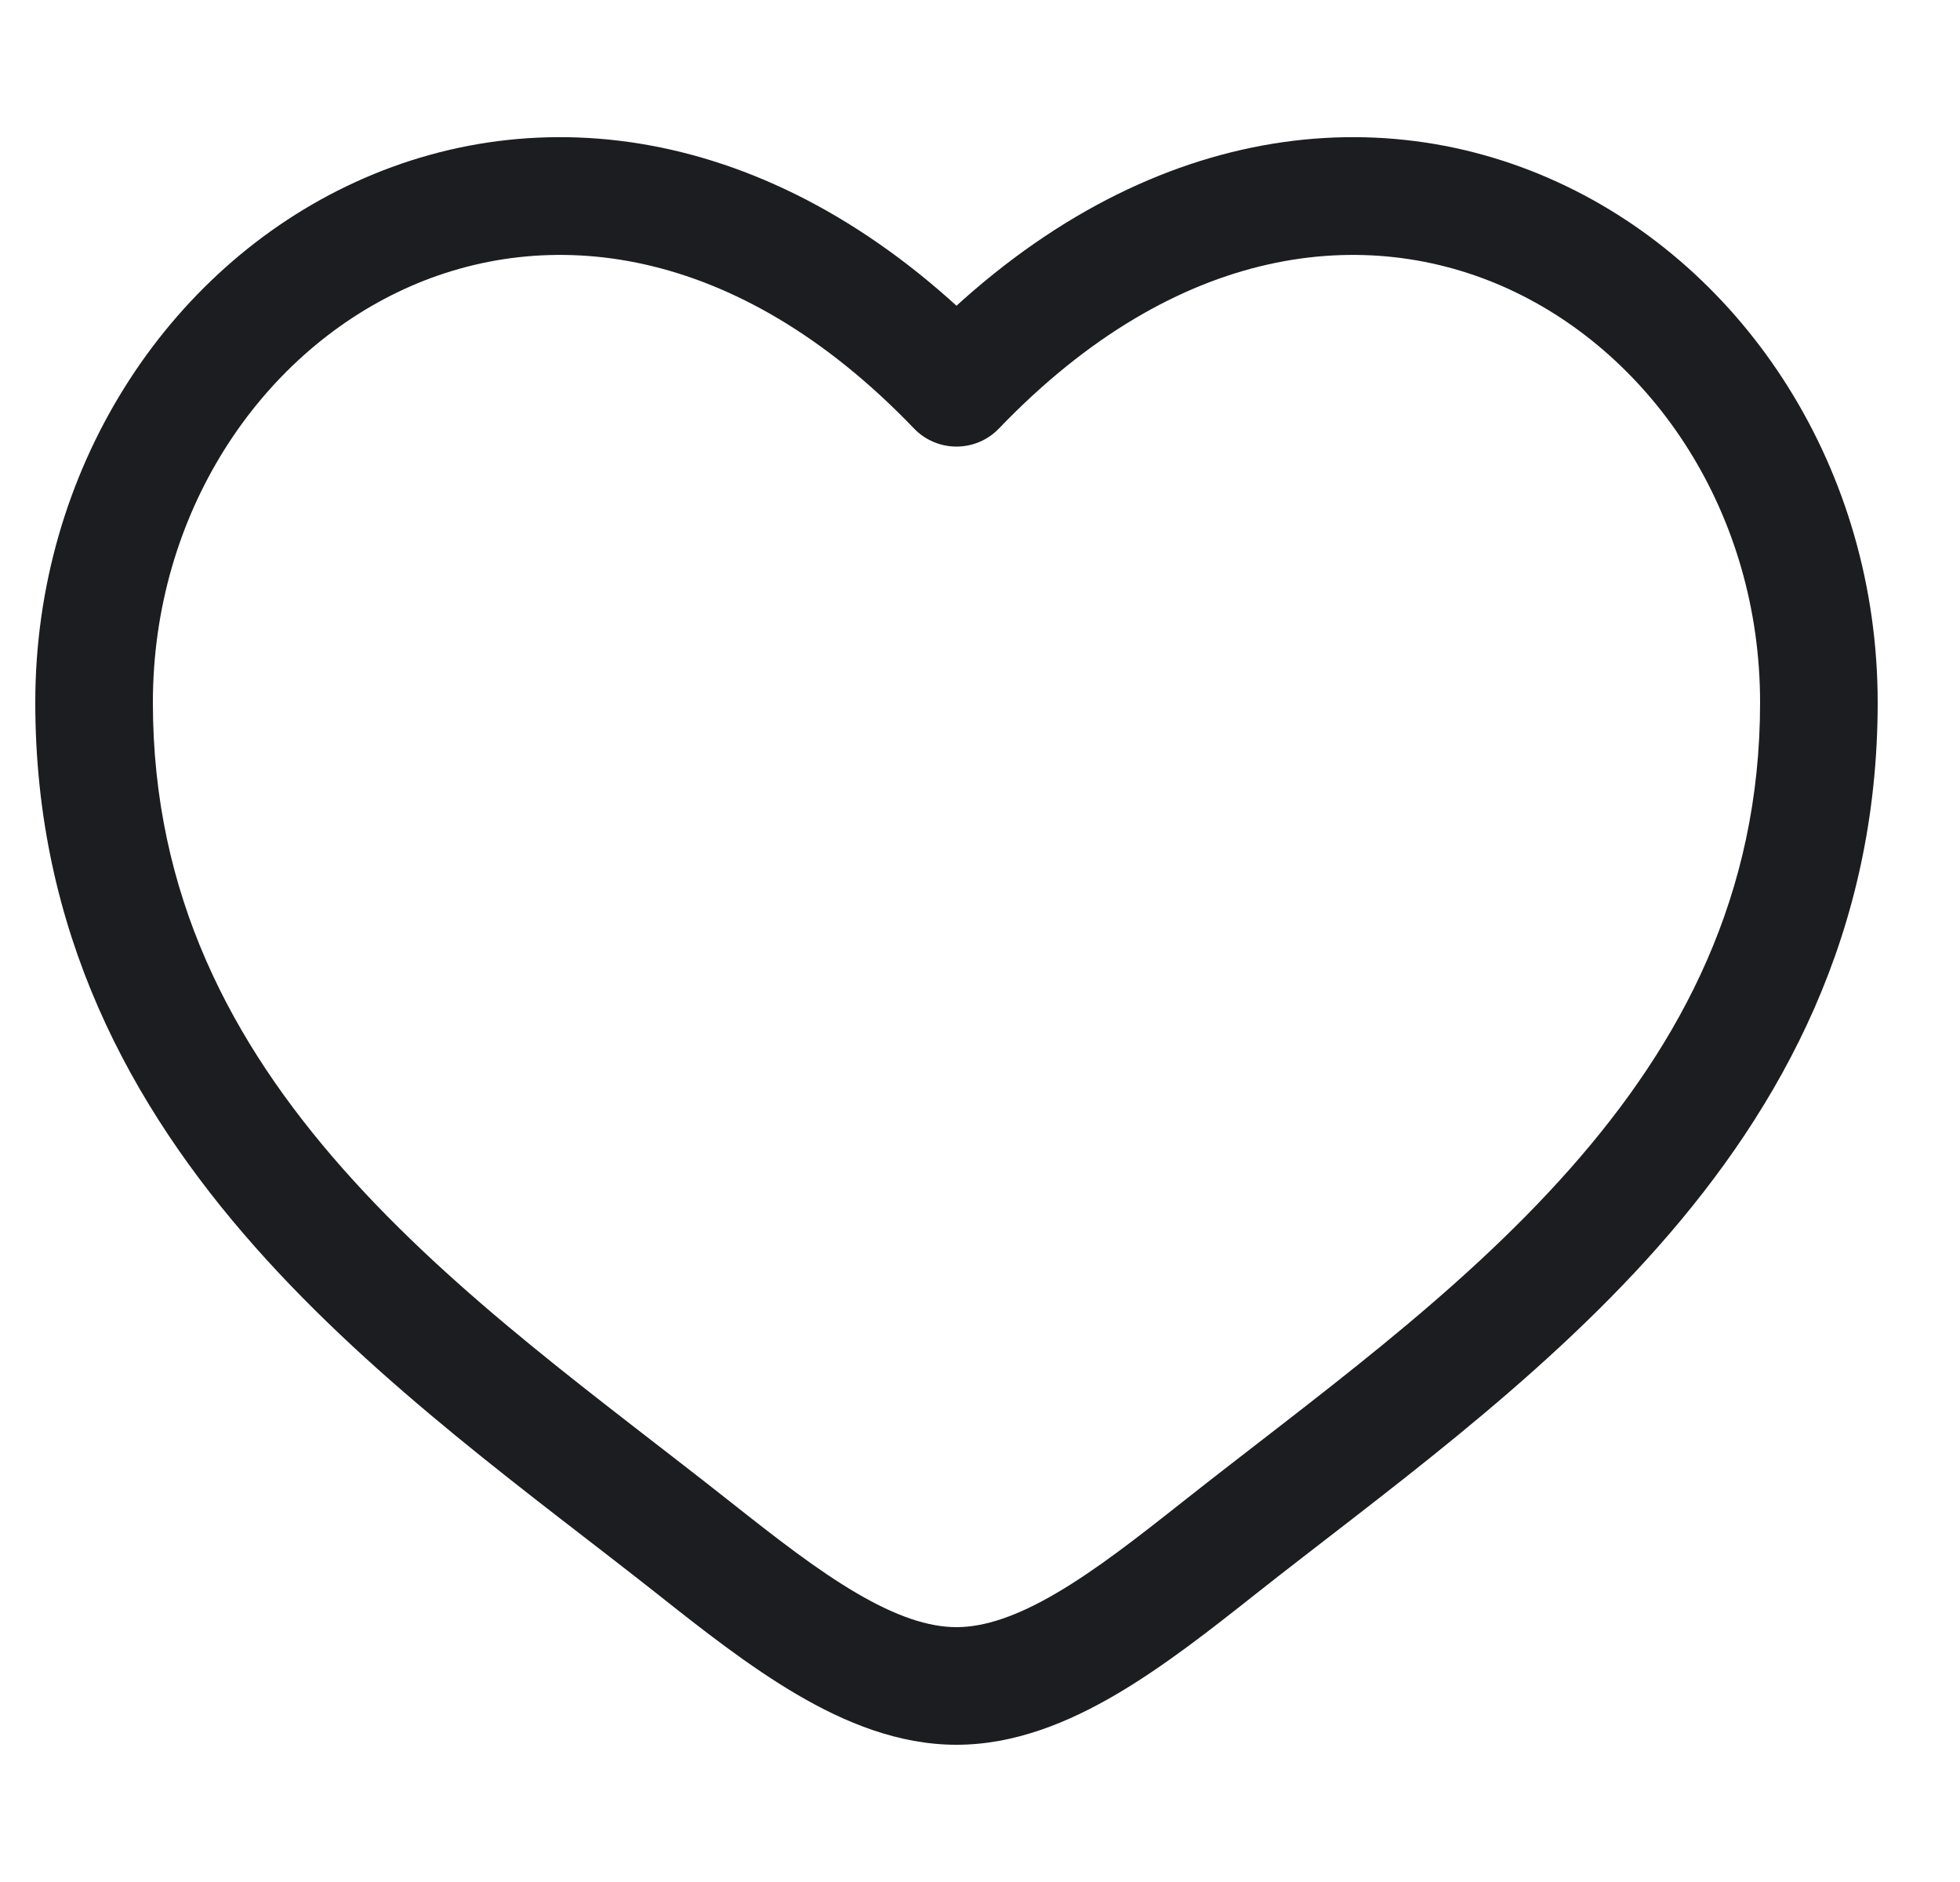 <svg width="25" height="24" viewBox="0 0 25 24" fill="none" xmlns="http://www.w3.org/2000/svg">
<g clip-path="url(#clip0_1_11212)">
<path d="M8.858 19.746L9.323 19.158L8.858 19.746ZM12.2 4.945L11.659 5.465C11.8 5.612 11.996 5.695 12.2 5.695C12.405 5.695 12.6 5.612 12.741 5.465L12.2 4.945ZM15.542 19.746L16.008 20.334L15.542 19.746ZM9.323 19.158C7.661 17.843 5.829 16.549 4.377 14.908C2.951 13.296 1.95 11.409 1.95 8.959H0.45C0.45 11.876 1.66 14.102 3.254 15.902C4.822 17.674 6.819 19.09 8.393 20.334L9.323 19.158ZM1.95 8.959C1.95 6.555 3.304 4.536 5.157 3.686C6.961 2.859 9.376 3.085 11.659 5.465L12.741 4.426C10.075 1.646 6.99 1.195 4.531 2.323C2.121 3.428 0.45 5.996 0.45 8.959H1.95ZM8.393 20.334C8.957 20.781 9.558 21.253 10.166 21.609C10.773 21.965 11.459 22.25 12.2 22.25V20.75C11.841 20.75 11.427 20.61 10.924 20.315C10.421 20.02 9.901 19.615 9.323 19.158L8.393 20.334ZM16.008 20.334C17.581 19.09 19.579 17.674 21.147 15.902C22.74 14.102 23.95 11.876 23.95 8.959H22.45C22.45 11.409 21.45 13.296 20.023 14.908C18.571 16.549 16.74 17.843 15.077 19.158L16.008 20.334ZM23.95 8.959C23.95 5.996 22.279 3.428 19.869 2.323C17.411 1.195 14.326 1.646 11.659 4.426L12.741 5.465C15.025 3.085 17.439 2.859 19.244 3.686C21.096 4.536 22.45 6.555 22.45 8.959H23.95ZM15.077 19.158C14.499 19.615 13.979 20.02 13.476 20.315C12.973 20.61 12.559 20.75 12.2 20.75V22.25C12.941 22.25 13.627 21.965 14.235 21.609C14.843 21.253 15.443 20.781 16.008 20.334L15.077 19.158Z" fill="#1C1D20"/>
</g>
<defs>
<clipPath id="clip0_1_11212">
<rect x="0.2" width="24" height="24" rx="5" fill="white"/>
</clipPath>
</defs>
</svg>
